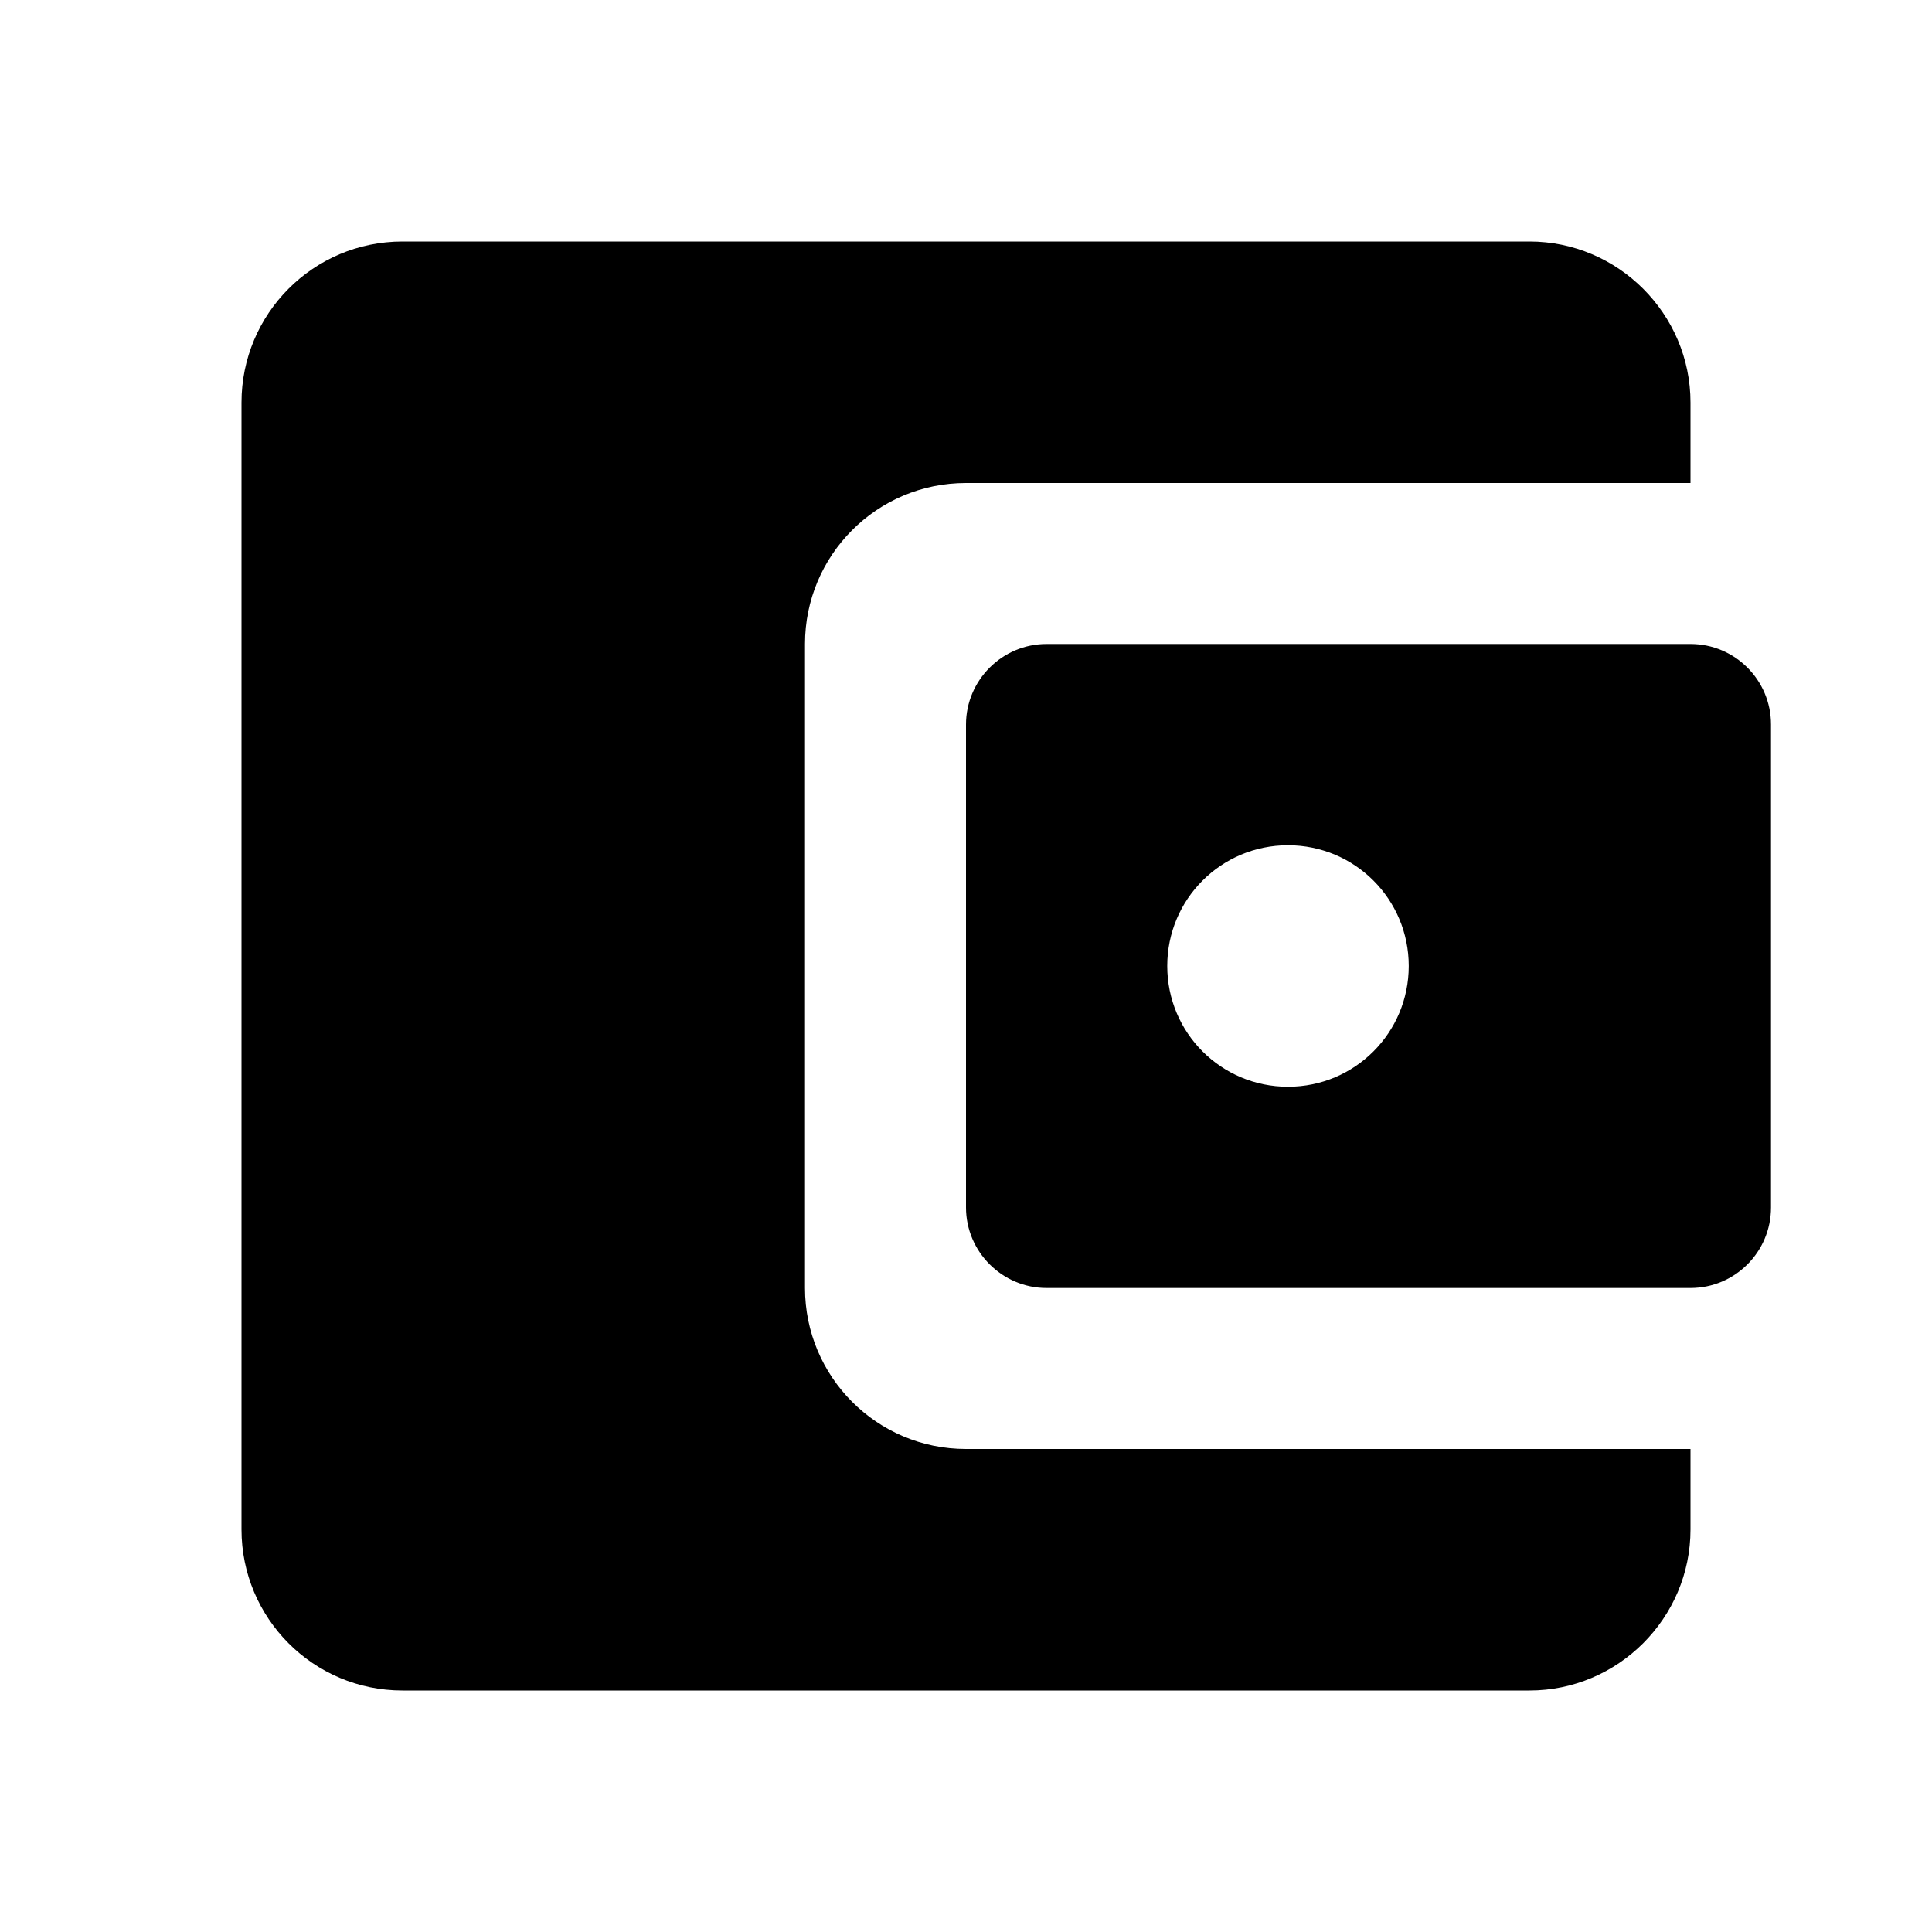 <svg viewBox="0 0 24 24"  xmlns="http://www.w3.org/2000/svg">
<path d="M10 16V8C10 6.9 10.89 6 12 6H21V5C21 3.9 20.1 3 19 3H5C3.89 3 3 3.9 3 5V19C3 20.1 3.89 21 5 21H19C20.1 21 21 20.1 21 19V18H12C10.89 18 10 17.1 10 16ZM13 8C12.45 8 12 8.45 12 9V15C12 15.55 12.45 16 13 16H21C21.552 16 22 15.552 22 15V9C22 8.448 21.552 8 21 8H13ZM16 13.5C15.17 13.5 14.5 12.83 14.5 12C14.5 11.17 15.17 10.5 16 10.5C16.83 10.5 17.5 11.17 17.5 12C17.5 12.83 16.83 13.5 16 13.5Z" />
</svg>
